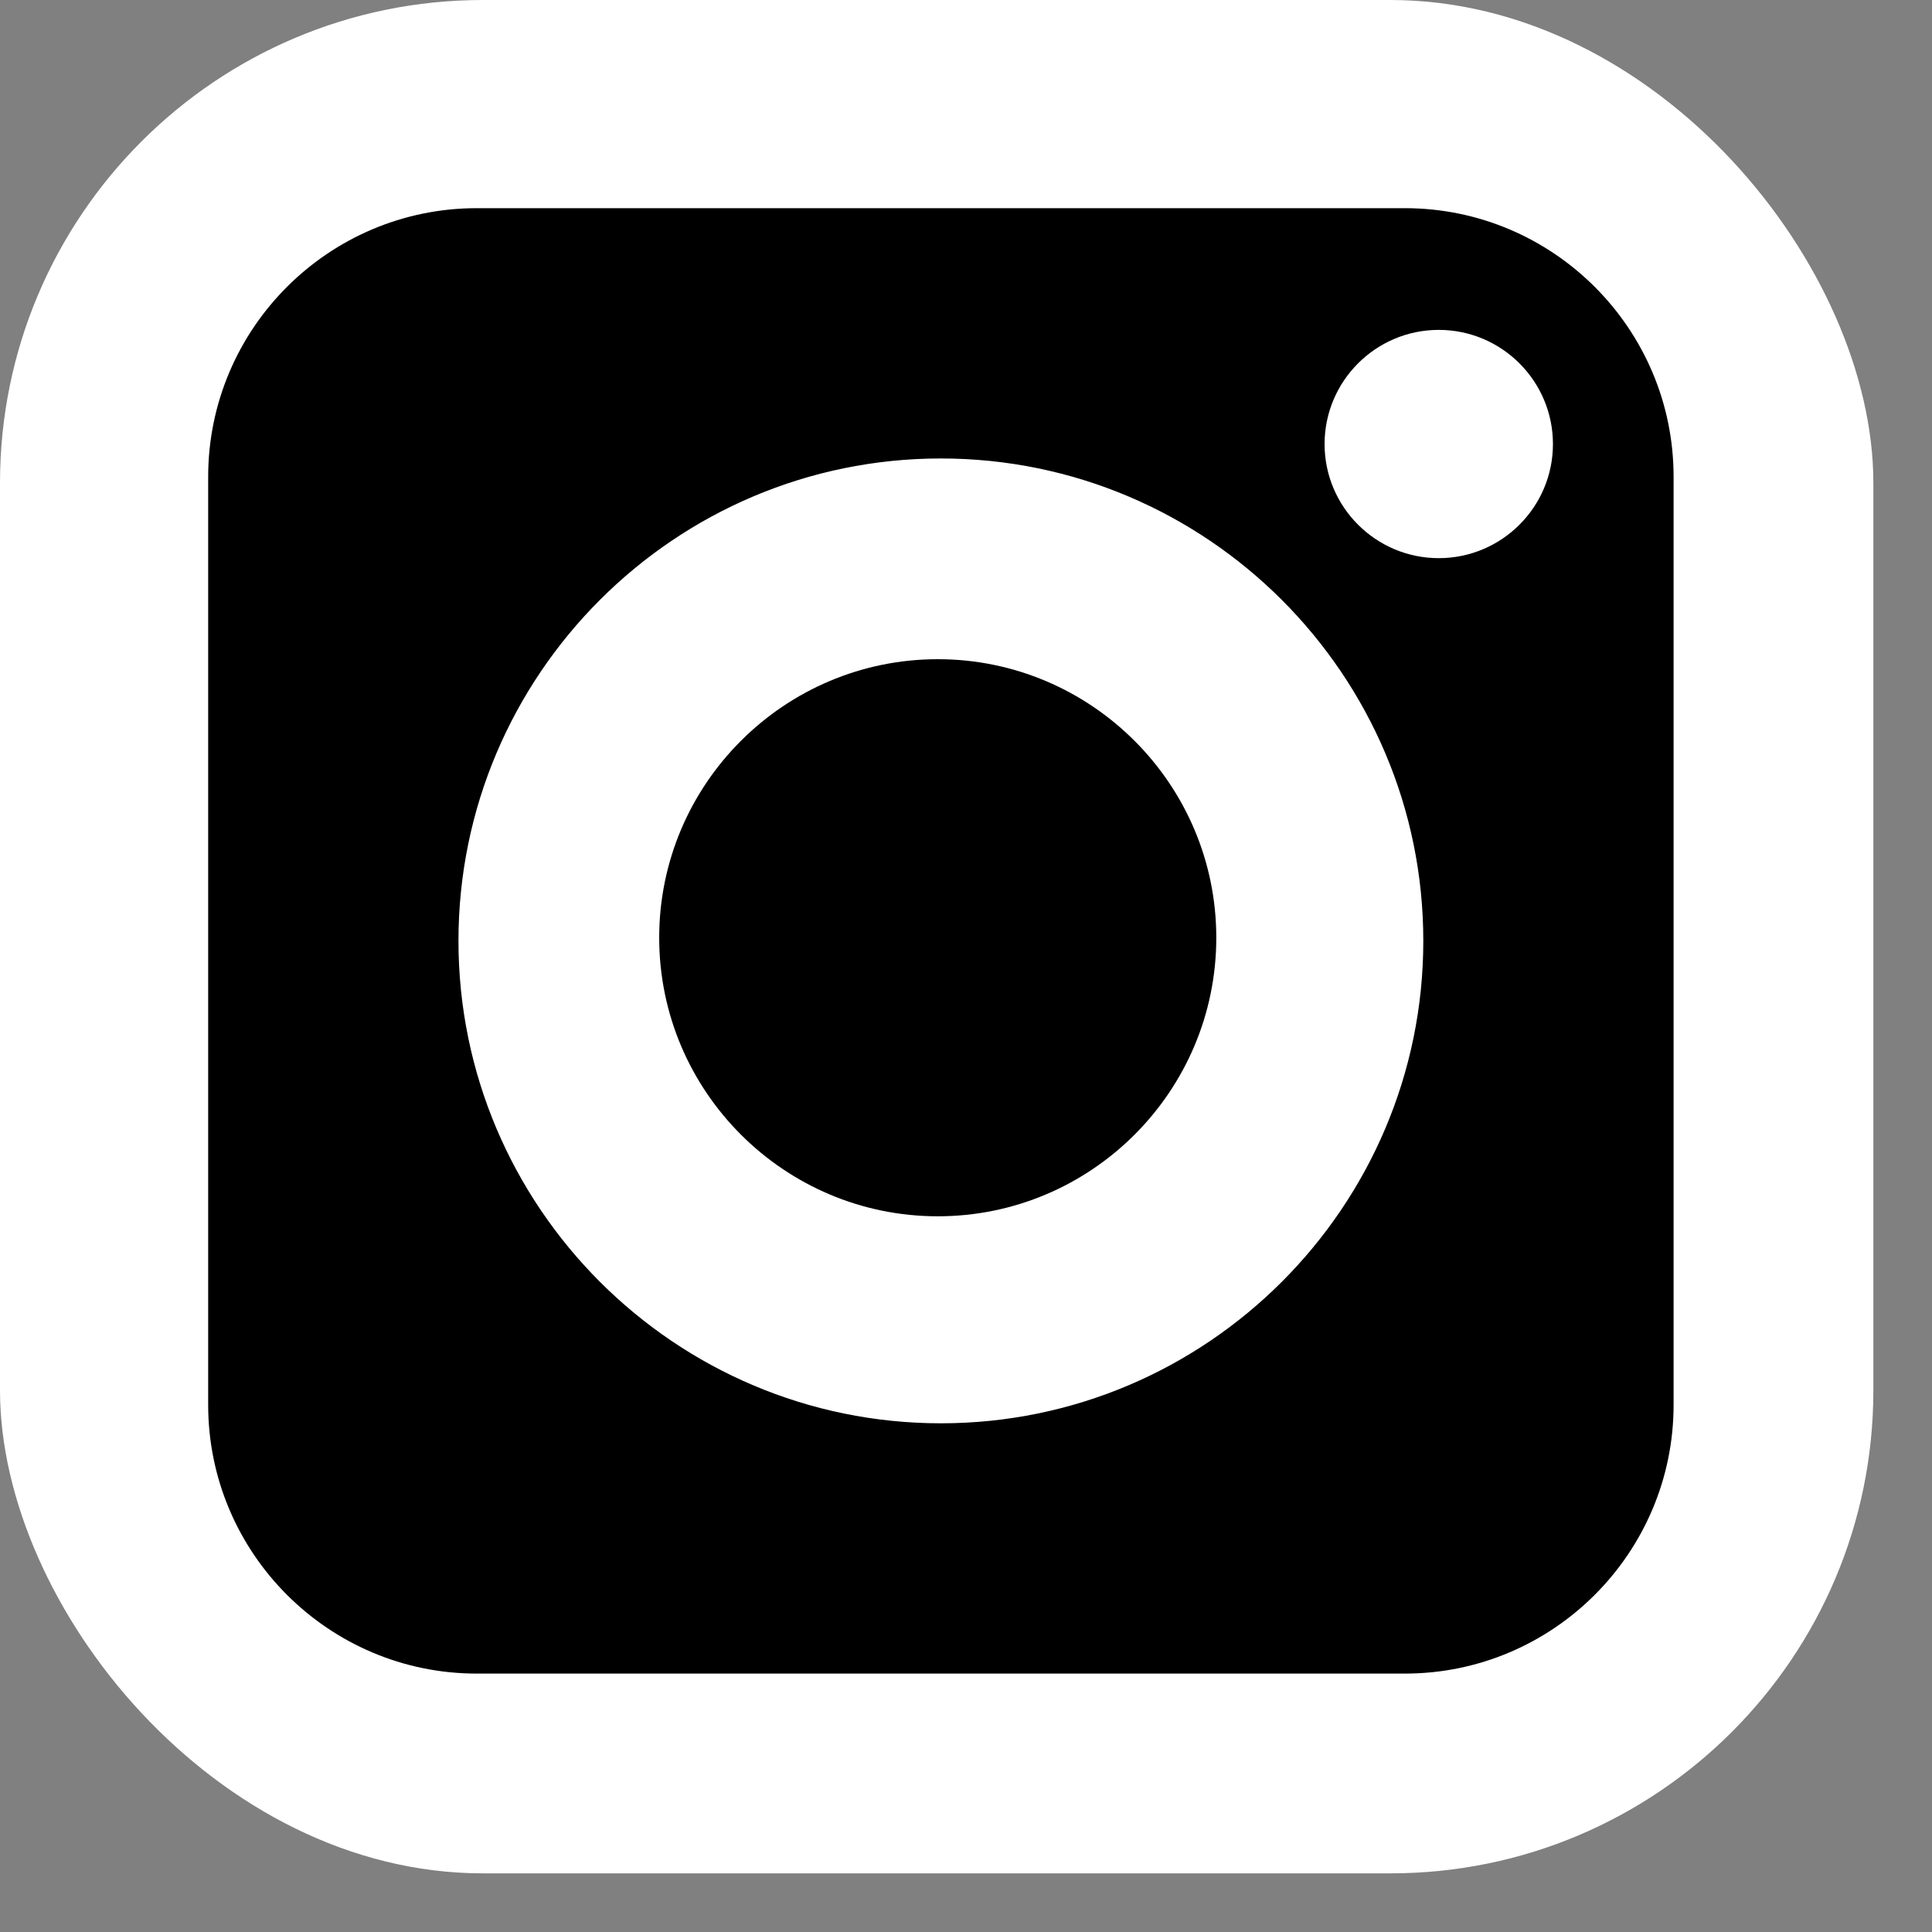 <svg width="20" height="20" viewBox="0 0 20 20" fill="none" xmlns="http://www.w3.org/2000/svg">
<rect x="0" y="0" width="20" height="20" fill="#808080" stroke="none"/>
<rect width="19.393" height="19.393" rx="5" fill="white"/>
<path d="M14.543 2.155H4.936C3.402 2.155 2.155 3.402 2.155 4.936V14.543C2.155 16.077 3.402 17.325 4.936 17.325H14.543C16.077 17.325 17.325 16.077 17.325 14.543V4.936C17.325 3.402 16.077 2.155 14.543 2.155ZM9.74 14.734C6.986 14.734 4.746 12.493 4.746 9.74C4.746 6.986 6.986 4.746 9.74 4.746C12.493 4.746 14.734 6.986 14.734 9.74C14.734 12.493 12.493 14.734 9.74 14.734ZM14.894 5.778C14.242 5.778 13.712 5.248 13.712 4.597C13.712 3.945 14.242 3.415 14.894 3.415C15.546 3.415 16.076 3.945 16.076 4.597C16.076 5.248 15.546 5.778 14.894 5.778Z" fill="black"/>
<path d="M9.708 6.824C8.118 6.824 6.824 8.117 6.824 9.707C6.824 11.297 8.118 12.591 9.708 12.591C11.298 12.591 12.591 11.297 12.591 9.707C12.591 8.118 11.297 6.824 9.708 6.824Z" fill="black"/>
</svg>
